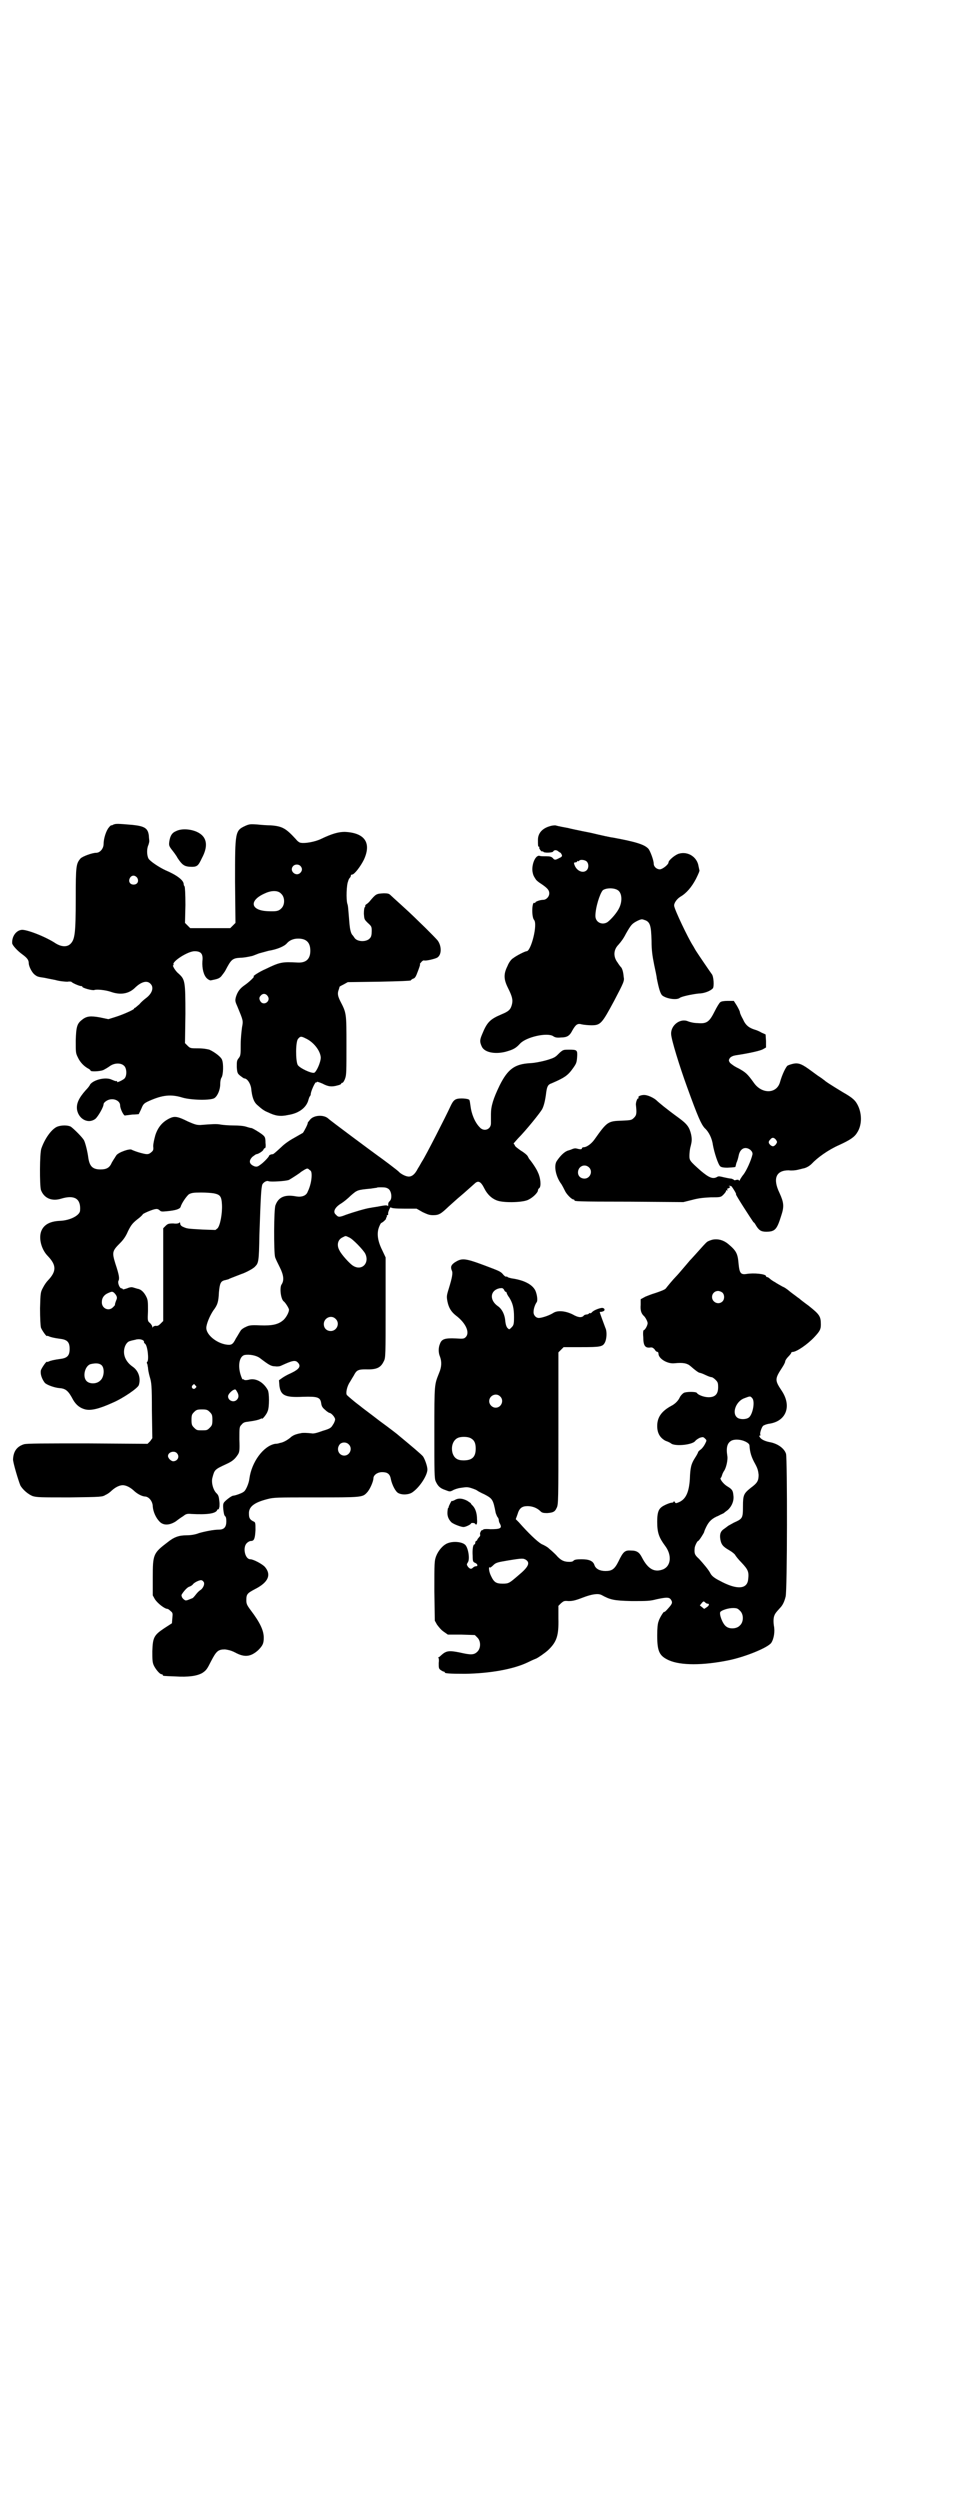 <?xml version="1.0" standalone="no"?>
<!DOCTYPE svg PUBLIC "-//W3C//DTD SVG 20010904//EN"
 "http://www.w3.org/TR/2001/REC-SVG-20010904/DTD/svg10.dtd">
<svg version="1.0" xmlns="http://www.w3.org/2000/svg"
 width="1104pt" height="2870pt" viewBox="0 0 1104 2870"
 preserveAspectRatio="xMidYMid meet">
<g transform="translate(0,2870) scale(0.5,-0.5)"
fill="#000000" stroke="none">
<path d="M261 3847 c-3 -2 -5 -2 -5 -2 0 1 -3 -1 -6 -5 -6 -7 -12 -25 -12 -38
0 -10 -8 -20 -17 -20 -9 0 -31 -8 -36 -13 -10 -12 -11 -16 -11 -92 0 -80 -2
-94 -12 -104 -8 -8 -21 -7 -34 1 -24 16 -69 33 -79 31 -13 -2 -22 -16 -21 -31
1 -5 12 -17 23 -25 11 -8 15 -13 15 -20 0 -8 8 -23 14 -27 5 -4 7 -5 22 -7 4
-1 15 -3 25 -5 10 -3 23 -4 28 -4 5 1 9 0 9 0 0 -2 18 -10 22 -10 3 0 4 -1 3
-1 -2 -3 24 -10 28 -8 5 2 25 0 37 -4 22 -8 41 -5 55 8 15 15 29 19 37 10 8
-8 4 -22 -11 -33 -4 -3 -11 -9 -15 -14 -5 -4 -9 -8 -10 -8 -1 0 -2 -1 -2 -2 0
-2 -24 -13 -43 -19 l-16 -5 -19 4 c-22 4 -31 3 -41 -5 -12 -9 -14 -16 -15 -48
0 -28 0 -29 5 -39 5 -11 14 -20 23 -25 4 -2 6 -4 6 -5 0 -3 21 -2 29 1 4 2 11
6 15 9 11 8 26 8 33 1 6 -5 7 -21 2 -28 -2 -4 -20 -12 -18 -9 1 1 0 2 -1 2 -2
-1 -6 1 -11 3 -14 7 -42 0 -50 -11 -1 -3 -6 -9 -10 -13 -16 -18 -22 -31 -20
-45 4 -22 26 -33 42 -21 6 5 19 27 19 34 0 3 6 8 12 10 13 4 26 -3 26 -13 0
-8 9 -26 12 -23 1 0 8 1 16 2 8 0 15 1 15 1 0 1 3 6 6 13 4 10 6 12 17 17 31
14 51 16 77 8 20 -6 66 -7 74 -1 7 5 13 19 13 32 0 6 1 12 3 15 4 6 5 32 1 41
-2 6 -16 17 -29 23 -4 1 -13 3 -25 3 -18 0 -19 0 -25 6 l-6 6 1 67 c0 75 -1
79 -15 92 -8 6 -16 20 -13 20 2 0 2 1 1 1 -6 6 32 31 48 31 15 0 20 -6 18 -23
-1 -17 3 -32 10 -39 3 -3 7 -5 9 -5 15 3 19 4 24 9 3 4 8 10 10 14 13 25 16
28 34 29 8 0 18 2 27 4 1 0 8 3 16 6 8 2 18 5 22 6 19 3 36 10 42 17 6 7 15
11 26 11 19 0 28 -9 28 -28 0 -19 -10 -28 -29 -27 -36 2 -41 1 -74 -15 -14 -6
-31 -17 -27 -17 3 0 -12 -14 -21 -20 -10 -7 -16 -14 -20 -27 -2 -8 -2 -10 3
-21 14 -34 14 -33 11 -49 -1 -8 -3 -25 -3 -39 0 -23 0 -26 -5 -32 -4 -5 -4 -8
-4 -20 1 -14 2 -15 8 -20 4 -3 8 -6 9 -6 7 0 14 -11 16 -22 2 -21 6 -32 14
-39 11 -10 17 -14 25 -17 16 -8 28 -10 46 -6 26 4 43 18 47 36 1 3 2 6 3 7 1
1 2 3 2 5 0 6 10 28 12 27 1 -1 2 0 2 1 0 1 6 -1 13 -4 13 -7 21 -8 35 -4 5 1
8 3 8 4 0 1 1 2 3 2 1 0 4 4 6 10 3 8 3 18 3 76 0 74 0 74 -14 101 -6 12 -7
18 -4 26 1 3 2 6 2 7 0 1 4 3 10 6 l9 5 72 1 c49 1 72 2 73 3 0 1 3 3 5 4 3 0
6 4 8 9 6 15 9 24 8 24 -1 0 0 2 3 5 2 3 5 4 6 4 3 -2 24 3 30 6 11 6 11 26 2
39 -3 4 -16 17 -28 29 -24 23 -26 26 -58 55 -10 9 -21 19 -23 21 -3 3 -6 4
-15 4 -18 -1 -18 -1 -34 -20 -1 -1 -3 -3 -6 -5 -2 -1 -3 -3 -3 -4 1 -1 0 -2
-1 -3 -1 -1 -2 -7 -2 -15 1 -13 1 -13 9 -21 9 -8 9 -9 9 -19 0 -8 -1 -13 -4
-16 -7 -9 -28 -9 -35 0 -2 3 -4 6 -6 8 -3 4 -5 13 -6 24 -3 34 -3 42 -5 47 -3
10 -2 44 2 52 1 5 4 8 5 9 0 0 1 2 1 3 0 2 1 3 3 3 5 0 19 18 27 34 18 39 2
62 -44 64 -14 0 -29 -4 -54 -16 -14 -7 -38 -11 -47 -9 -3 0 -8 4 -11 8 -23 25
-31 30 -58 32 -8 0 -22 1 -31 2 -15 1 -18 1 -27 -3 -24 -11 -24 -13 -24 -128
l1 -95 -6 -6 -6 -6 -46 0 -46 0 -6 6 -6 6 1 41 c0 26 -1 41 -2 43 -1 1 -2 3
-2 5 0 9 -16 21 -42 32 -15 7 -36 21 -39 27 -4 8 -4 23 0 31 1 3 2 7 2 9 0 2
-1 8 -1 12 -2 17 -9 22 -37 25 -35 3 -38 3 -44 1z m429 -95 c5 -5 5 -11 0 -16
-10 -10 -27 5 -16 16 4 4 12 4 16 0z m-375 -27 c5 -8 1 -16 -8 -16 -9 0 -13 8
-8 16 4 6 11 6 16 0z m331 -37 c9 -8 9 -26 0 -34 -6 -6 -11 -7 -32 -6 -39 2
-42 25 -5 41 15 7 30 7 37 -1z m-31 -235 c8 -11 -8 -23 -16 -13 -4 6 -4 10 0
14 5 6 12 5 16 -1z m87 -97 c18 -8 34 -28 35 -44 0 -11 -10 -33 -15 -35 -7 -2
-34 11 -38 18 -5 10 -5 54 1 60 5 6 7 6 17 1z"/>
<path d="M1263 3843 c-17 -5 -27 -16 -27 -31 0 -12 0 -16 2 -16 1 0 2 -1 1 -2
-1 -2 5 -10 7 -9 1 1 2 0 2 0 0 -4 22 -3 23 0 2 4 8 4 12 0 2 -1 4 -3 5 -3 1
-1 2 -3 3 -5 1 -3 -1 -5 -6 -7 -9 -5 -11 -5 -15 0 -3 3 -6 4 -15 4 -7 0 -13 0
-15 1 -10 3 -20 -22 -16 -39 1 -5 3 -9 4 -10 0 -1 2 -3 3 -5 1 -2 7 -7 12 -10
15 -10 19 -15 19 -22 0 -8 -7 -15 -14 -15 -7 0 -18 -4 -18 -6 0 -1 -1 -2 -2
-1 -6 4 -7 -32 -1 -39 9 -10 -7 -72 -17 -72 -4 0 -25 -11 -31 -16 -4 -2 -10
-10 -13 -18 -9 -18 -9 -30 1 -50 10 -20 12 -28 9 -39 -3 -11 -7 -15 -24 -22
-26 -11 -33 -18 -44 -45 -6 -14 -6 -18 -1 -29 6 -13 29 -18 54 -12 18 5 24 8
34 19 14 15 62 26 76 17 4 -3 9 -4 18 -3 14 0 20 4 26 16 8 14 12 17 22 14 5
-1 15 -2 22 -2 21 0 24 4 52 56 22 42 24 46 22 55 -1 12 -3 17 -5 21 -2 2 -6
7 -9 12 -10 13 -10 29 2 41 7 8 12 15 17 25 12 21 14 23 25 29 10 5 12 5 17 3
14 -4 16 -13 17 -48 0 -22 2 -35 6 -55 3 -14 6 -28 6 -31 5 -25 8 -34 12 -39
9 -8 34 -12 41 -6 4 3 26 8 44 10 12 0 27 6 32 12 3 4 2 28 -3 33 -3 4 -31 45
-36 53 -2 3 -5 9 -7 12 -11 17 -42 82 -43 91 -1 6 6 16 14 21 14 8 26 22 36
41 5 10 9 19 8 20 0 0 -1 4 -2 9 -3 21 -24 35 -45 29 -8 -2 -24 -15 -24 -20 0
-5 -14 -16 -20 -16 -7 0 -14 6 -14 13 0 8 -8 29 -12 34 -9 10 -28 16 -82 26
-3 0 -26 5 -51 11 -26 5 -49 10 -52 11 -6 1 -22 4 -29 6 -2 0 -7 0 -13 -2z
m85 -81 c5 -5 5 -15 0 -20 -8 -8 -23 -2 -28 12 -2 5 -1 6 2 6 2 0 4 1 4 2 0 1
1 2 2 1 1 -1 2 0 3 1 2 3 13 2 17 -2z m73 -67 c8 -7 9 -24 2 -39 -5 -11 -18
-26 -27 -33 -12 -8 -28 -1 -28 14 0 19 10 51 17 59 8 6 28 6 36 -1z"/>
<path d="M405 3832 c-10 -4 -14 -11 -16 -24 -1 -8 -1 -10 5 -18 4 -5 11 -14
14 -20 10 -15 15 -19 27 -20 18 -1 20 1 29 20 14 26 12 46 -6 57 -14 9 -39 12
-53 5z"/>
<path d="M1655 3439 c-2 -1 -8 -11 -13 -21 -12 -24 -18 -29 -39 -27 -8 0 -17
2 -22 4 -18 8 -40 -9 -39 -29 0 -12 20 -76 36 -120 26 -72 33 -87 41 -96 10
-9 17 -24 19 -39 3 -17 12 -45 17 -49 2 -2 8 -3 16 -3 17 1 19 1 19 3 0 0 1 4
2 8 2 4 4 11 5 16 3 17 15 23 27 14 4 -4 5 -6 5 -10 -3 -14 -14 -38 -21 -47
-2 -2 -5 -7 -7 -10 -1 -3 -3 -5 -3 -4 0 2 -2 3 -6 2 -3 -1 -6 -1 -6 0 0 1 -3
2 -6 3 -4 0 -12 2 -17 3 -8 2 -12 3 -15 1 -10 -6 -19 -2 -38 14 -26 23 -26 24
-26 35 0 5 1 14 2 18 4 15 4 19 2 30 -4 17 -9 24 -28 38 -29 21 -47 36 -52 41
-7 6 -20 12 -28 12 -7 0 -15 -3 -13 -6 1 -1 0 -2 -1 -2 -2 0 -5 -8 -5 -14 2
-19 2 -24 -4 -30 -6 -6 -7 -6 -28 -7 -32 -1 -34 -2 -63 -43 -7 -10 -18 -18
-25 -18 -2 0 -4 -1 -4 -3 -1 -2 -3 -2 -8 -1 -7 2 -9 2 -16 -1 -2 -1 -6 -2 -9
-3 -8 -3 -17 -12 -25 -24 -7 -11 -2 -36 11 -53 3 -5 6 -11 8 -15 3 -7 15 -20
20 -20 1 0 2 -1 2 -2 0 -2 1 -3 128 -3 l122 -1 20 5 c15 4 24 5 43 6 22 0 23
0 29 6 3 3 6 7 6 8 0 2 1 3 2 2 2 -1 2 -1 1 2 0 2 0 3 1 2 0 0 2 1 4 2 2 2 2
3 0 3 -2 0 -2 1 -1 1 2 1 4 0 6 -1 3 -4 12 -18 10 -18 -2 0 35 -57 40 -64 2
-1 4 -4 5 -6 7 -12 12 -16 24 -16 21 0 25 5 35 37 7 21 6 30 -4 52 -16 33 -8
52 21 52 7 -1 16 0 20 1 4 1 9 2 12 3 8 1 16 6 21 11 13 14 38 32 63 43 24 11
35 18 41 28 11 16 12 41 3 61 -6 13 -12 19 -35 32 -28 17 -42 26 -43 28 -1 0
-5 4 -10 7 -5 3 -14 10 -21 15 -19 14 -27 18 -39 16 -5 -1 -12 -3 -15 -5 -4
-4 -12 -20 -17 -38 -8 -27 -42 -27 -60 -1 -15 21 -19 24 -35 33 -9 4 -17 10
-20 13 -3 5 -3 6 0 11 3 3 7 5 13 6 27 4 56 10 63 14 l7 4 0 15 -1 15 -9 4
c-5 3 -12 6 -16 7 -13 4 -21 10 -27 24 -4 7 -7 14 -7 16 0 2 -3 8 -7 15 l-7
11 -14 0 c-8 0 -15 -1 -17 -3z m128 -316 c3 -5 3 -5 0 -10 -5 -6 -8 -6 -13 -2
-5 5 -5 8 0 13 4 5 8 5 13 -1z m-430 -63 c10 -9 3 -26 -10 -26 -9 0 -15 6 -15
14 0 14 15 21 25 12z"/>
<path d="M1286 3323 c-5 -5 -9 -9 -10 -9 -5 -5 -38 -14 -58 -15 -35 -2 -51
-13 -70 -51 -15 -31 -20 -48 -20 -66 0 -8 0 -18 0 -21 0 -15 -17 -20 -26 -9
-11 11 -19 31 -21 49 -2 14 -2 14 -5 15 -2 1 -9 2 -15 2 -15 0 -19 -3 -26 -18
-10 -22 -58 -116 -65 -126 -2 -3 -6 -11 -10 -17 -7 -14 -15 -20 -24 -18 -6 1
-15 6 -19 10 -2 3 -41 32 -51 39 -7 5 -107 79 -112 84 -10 9 -32 8 -41 -2 -3
-4 -6 -7 -6 -8 1 -2 -8 -19 -11 -23 -2 -1 -12 -7 -21 -12 -11 -6 -22 -14 -28
-20 -14 -13 -19 -17 -20 -17 -4 0 -9 -2 -9 -4 0 -2 -13 -16 -21 -21 -5 -4 -8
-4 -12 -3 -13 5 -14 13 -5 22 4 3 8 6 9 6 4 0 15 7 16 10 1 2 2 4 4 4 1 0 2 4
1 12 0 11 -1 14 -6 18 -4 4 -27 18 -27 16 0 0 -5 1 -11 3 -6 2 -17 3 -30 3
-10 0 -23 1 -29 2 -9 2 -21 1 -47 -1 -8 0 -12 1 -28 8 -24 12 -31 13 -43 7
-16 -8 -26 -20 -32 -38 -3 -11 -5 -20 -5 -26 1 -8 0 -10 -5 -14 -6 -5 -9 -5
-24 -1 -8 2 -18 6 -20 7 -4 4 -32 -6 -36 -13 -1 -2 -3 -4 -3 -5 -1 -1 -4 -6
-7 -11 -5 -12 -12 -16 -26 -16 -18 0 -25 7 -28 26 -2 16 -7 35 -10 41 -4 7
-22 25 -30 31 -7 4 -22 4 -32 0 -13 -6 -28 -27 -36 -50 -4 -11 -4 -84 -1 -95
7 -19 25 -27 47 -20 30 9 45 0 43 -27 0 -11 -22 -23 -46 -24 -25 -1 -39 -10
-44 -26 -5 -17 2 -41 16 -55 20 -21 20 -35 0 -56 -3 -3 -8 -10 -11 -16 -6 -11
-6 -12 -7 -48 0 -22 1 -40 2 -44 2 -6 14 -23 14 -19 0 0 2 0 4 -1 4 -2 12 -4
27 -6 16 -2 21 -8 21 -23 0 -15 -5 -21 -21 -23 -15 -2 -23 -4 -27 -6 -2 -1 -4
-1 -4 -1 0 4 -12 -13 -14 -19 -2 -8 2 -20 9 -29 5 -5 22 -11 33 -12 15 -1 21
-6 32 -27 7 -12 16 -19 28 -22 13 -3 31 1 62 15 24 10 59 34 61 41 5 16 -1 33
-14 42 -16 11 -23 27 -19 43 2 8 7 15 13 16 2 1 8 2 12 3 9 3 20 0 20 -5 -1
-1 1 -3 2 -4 6 -3 10 -39 5 -42 -1 -1 -1 -2 0 -4 1 -1 1 -5 2 -9 0 -4 2 -14 4
-21 4 -13 5 -19 5 -78 l1 -63 -5 -7 -6 -6 -138 1 c-99 0 -140 0 -146 -2 -16
-5 -24 -16 -25 -34 -1 -6 13 -52 17 -61 6 -10 18 -20 28 -24 10 -3 19 -3 85
-3 74 1 75 1 83 6 5 2 11 7 14 10 9 8 18 12 25 12 7 0 16 -4 25 -12 7 -7 19
-14 27 -14 9 -1 17 -12 17 -23 1 -12 7 -26 16 -35 9 -9 23 -8 37 1 5 4 12 9
17 12 6 5 9 6 19 5 37 -2 56 1 59 9 1 2 2 2 4 2 1 -1 1 -1 0 1 0 1 0 2 1 3 0
0 1 7 0 14 -1 10 -2 14 -6 18 -8 7 -13 25 -10 36 5 19 5 19 33 32 13 6 19 11
26 22 3 5 4 9 3 34 0 28 0 29 5 34 4 5 7 6 16 7 15 2 23 4 27 6 2 1 4 2 4 1 0
-3 11 10 13 17 4 8 4 43 0 49 -10 18 -28 28 -44 23 -5 -1 -9 -1 -10 0 -1 1 -3
2 -3 1 -1 -1 -3 4 -5 10 -7 22 -3 43 9 46 11 2 27 -1 35 -7 21 -16 26 -19 35
-19 5 -1 11 0 13 1 26 12 33 14 39 8 9 -9 3 -16 -16 -25 -7 -3 -16 -8 -20 -11
l-7 -5 1 -13 c3 -22 13 -27 54 -25 34 1 40 -1 42 -15 1 -7 3 -10 9 -15 4 -4 9
-7 10 -7 4 0 13 -10 13 -15 0 -2 -2 -8 -5 -12 -4 -7 -6 -9 -23 -14 -14 -5 -21
-7 -26 -6 -8 1 -22 2 -26 0 -2 0 -6 -1 -9 -2 -4 -1 -10 -4 -13 -7 -7 -6 -17
-12 -25 -13 -2 -1 -7 -2 -11 -2 -27 -5 -54 -42 -59 -80 -1 -10 -8 -27 -13 -30
-3 -3 -20 -9 -24 -9 -3 0 -13 -7 -19 -13 -4 -4 -5 -6 -4 -18 1 -9 2 -14 4 -16
2 -1 3 -5 3 -12 0 -13 -5 -19 -17 -19 -12 0 -32 -4 -46 -8 -7 -3 -18 -5 -28
-5 -18 0 -29 -4 -44 -16 -33 -25 -34 -28 -34 -81 l0 -41 5 -9 c6 -9 22 -22 29
-22 1 0 4 -2 7 -5 5 -4 5 -5 4 -16 l-1 -12 -17 -11 c-24 -16 -27 -21 -28 -53
0 -18 0 -25 3 -32 4 -9 14 -21 18 -21 2 0 3 -1 3 -2 0 -2 1 -2 28 -3 31 -2 51
1 63 8 9 6 11 9 20 27 12 23 16 27 32 27 7 -1 13 -2 23 -7 22 -12 36 -10 53 5
11 11 13 16 13 29 0 16 -8 34 -30 63 -9 12 -10 15 -10 23 0 14 2 16 21 26 29
15 37 32 22 50 -6 7 -27 18 -34 18 -12 0 -18 27 -8 37 3 3 7 5 10 5 7 0 9 6
10 25 0 17 0 18 -5 20 -8 4 -10 8 -10 17 -1 16 11 26 42 34 15 4 21 4 111 4
105 0 108 0 118 11 7 7 15 26 15 33 0 7 9 14 20 14 12 0 18 -4 20 -16 3 -14
11 -29 17 -32 9 -5 25 -4 33 2 17 12 34 39 34 52 0 8 -6 24 -10 30 -4 5 -28
25 -46 40 -6 5 -11 9 -12 10 -1 1 -19 15 -41 31 -22 17 -41 31 -42 32 -1 1 -5
4 -9 7 -8 6 -22 18 -25 21 -3 4 0 20 7 30 3 5 7 12 9 15 6 12 10 14 27 14 26
-1 35 4 42 19 4 7 4 16 4 123 l0 115 -8 17 c-10 20 -13 38 -7 53 2 5 4 9 5 9
0 0 4 2 7 5 3 3 5 5 4 5 -1 0 0 1 1 3 1 1 1 3 1 4 -1 0 -1 1 1 1 1 0 2 1 2 2
-2 3 5 18 6 16 1 -2 10 -3 30 -3 l29 0 14 -8 c11 -5 15 -7 24 -7 14 0 18 3 36
20 9 8 21 19 26 23 12 10 26 23 33 29 9 9 15 5 23 -11 7 -14 18 -24 31 -28 16
-5 60 -4 71 3 10 5 21 16 21 21 0 1 1 4 3 5 5 4 3 24 -3 36 -3 8 -14 24 -20
31 -1 1 -2 4 -4 7 -1 2 -8 8 -15 12 -7 5 -14 10 -14 12 -1 2 -2 4 -3 4 -1 0 4
5 10 12 18 18 52 60 56 68 4 8 7 21 9 38 2 14 4 18 13 21 30 13 37 18 49 35 7
10 8 12 9 25 1 16 0 17 -18 17 -13 0 -14 0 -22 -7z m-570 -282 c0 -10 -3 -25
-9 -37 -3 -9 -13 -13 -26 -11 -26 5 -41 -1 -48 -20 -4 -8 -4 -109 -1 -119 1
-4 6 -14 11 -24 9 -18 10 -30 4 -39 -5 -7 -2 -34 5 -39 4 -3 12 -16 12 -19 0
-6 -6 -17 -12 -23 -12 -11 -26 -14 -54 -13 -23 1 -26 0 -34 -4 -5 -2 -10 -6
-11 -8 -1 -2 -3 -4 -3 -5 -1 -1 -4 -7 -8 -13 -7 -14 -10 -16 -23 -14 -23 4
-45 23 -45 38 0 9 8 28 16 40 10 13 12 20 13 42 2 21 4 26 15 28 4 1 8 2 9 3
2 1 23 9 28 11 7 2 27 12 31 17 8 8 9 11 10 73 3 87 4 109 7 116 3 5 10 9 14
7 4 -2 40 0 47 3 7 4 24 15 26 17 1 1 4 3 9 6 7 4 8 4 12 0 4 -2 5 -5 5 -13z
m177 -31 c7 -6 8 -22 3 -27 -4 -4 -4 -5 -4 -10 0 -2 -1 -3 -1 -2 -1 2 -5 2
-16 0 -9 -2 -19 -3 -23 -4 -10 -1 -40 -10 -57 -16 -15 -6 -18 -6 -23 0 -8 6
-3 17 12 26 5 3 15 11 22 18 15 13 15 13 46 16 7 1 13 2 14 2 0 1 5 1 11 1 8
0 12 -1 16 -4z m-401 -10 c14 -3 17 -7 18 -26 1 -20 -4 -47 -10 -54 l-5 -4
-30 1 c-35 2 -35 2 -44 6 -5 2 -7 5 -7 8 0 2 -1 3 -2 2 -1 -2 -6 -3 -14 -2
-11 0 -13 -1 -18 -6 l-5 -5 0 -106 0 -107 -6 -6 c-4 -4 -7 -6 -11 -5 -2 0 -5
-1 -6 -2 -2 -3 -2 -3 -2 0 0 1 -2 5 -5 8 -6 5 -6 5 -5 28 0 21 0 25 -4 33 -5
10 -12 17 -20 18 -3 1 -7 2 -10 3 -3 1 -7 1 -14 -2 -6 -2 -10 -3 -10 -2 0 1
-1 2 -3 2 -4 0 -9 12 -7 17 3 5 2 13 -7 40 -8 26 -7 29 11 47 7 7 13 15 18 27
7 14 10 18 21 27 7 5 13 11 13 12 1 2 24 12 30 12 3 1 7 -1 9 -3 3 -3 5 -3 16
-2 21 2 30 5 32 10 2 8 13 24 19 29 6 3 9 4 28 4 12 0 25 -1 30 -2z m310 -101
c8 -3 32 -28 37 -37 11 -22 -8 -41 -28 -28 -7 4 -27 26 -31 35 -7 12 -4 25 7
30 8 4 6 4 15 0z m-540 -127 c5 -5 8 -10 6 -15 -3 -7 -4 -12 -4 -12 1 -1 -1
-3 -4 -6 -10 -11 -27 -3 -26 12 0 9 5 16 14 20 9 4 10 4 14 1z m509 -60 c11
-10 3 -28 -11 -28 -9 0 -16 6 -16 16 0 14 17 22 27 12z m-537 -107 c7 -8 5
-28 -4 -35 -8 -8 -24 -8 -31 -1 -10 10 -4 35 9 39 13 3 21 2 26 -3z m215 -46
c3 -3 3 -3 0 -6 -4 -5 -11 1 -7 6 4 4 4 4 7 0z m96 -15 c4 -7 4 -13 -1 -18 -7
-7 -20 -2 -20 8 0 4 5 10 11 14 6 3 6 3 10 -4z m-63 -46 c5 -5 6 -7 6 -18 0
-11 -1 -13 -6 -18 -6 -6 -7 -6 -18 -6 -11 0 -12 0 -18 6 -5 5 -6 7 -6 18 0 11
1 13 6 18 5 5 7 6 18 6 11 0 13 -1 18 -6z m319 -74 c10 -9 3 -26 -10 -26 -12
0 -19 14 -11 25 4 6 15 7 21 1z m-395 -20 c8 -8 2 -19 -8 -19 -5 0 -12 7 -12
12 0 9 14 13 20 7z m61 -295 c5 -4 0 -16 -7 -20 -3 -2 -7 -6 -10 -10 -3 -4 -6
-7 -7 -8 -17 -7 -16 -7 -22 -2 -3 3 -4 6 -4 9 3 6 13 18 18 19 3 1 6 3 8 5 2
4 14 10 19 10 1 0 4 -1 5 -3z"/>
<path d="M1638 2894 c-4 -1 -10 -3 -13 -5 -5 -4 -9 -9 -28 -30 -2 -2 -7 -8
-12 -13 -4 -5 -12 -14 -17 -20 -5 -6 -12 -14 -15 -17 -6 -6 -21 -24 -23 -27
-2 -3 -13 -7 -25 -11 -7 -2 -17 -6 -22 -8 l-11 -6 0 -13 c-1 -12 1 -20 8 -26
3 -3 8 -12 8 -16 0 -5 -6 -16 -9 -16 -1 0 -2 -6 -1 -16 0 -19 4 -25 15 -24 5
1 7 0 11 -4 2 -4 5 -6 7 -6 1 0 2 -2 2 -5 1 -11 21 -23 37 -21 20 2 29 0 37
-7 9 -8 18 -15 21 -15 1 0 7 -2 13 -5 6 -3 12 -5 14 -5 2 0 6 -3 9 -6 5 -5 6
-7 6 -17 0 -16 -7 -23 -22 -23 -10 0 -24 5 -27 10 -2 3 -24 3 -30 0 -3 -2 -7
-6 -9 -10 -4 -9 -12 -16 -20 -20 -22 -12 -32 -26 -32 -46 0 -16 6 -27 19 -34
6 -2 12 -5 14 -7 12 -6 47 -2 54 6 2 3 7 6 11 8 7 2 8 2 12 -2 4 -4 4 -4 0
-12 -2 -4 -6 -10 -10 -13 -3 -2 -6 -5 -6 -6 0 -1 -3 -7 -7 -13 -9 -14 -11 -22
-12 -49 -2 -30 -9 -46 -25 -53 -7 -3 -8 -3 -10 1 -1 1 -2 2 -2 1 0 -2 -2 -3
-4 -3 -5 0 -21 -7 -25 -11 -7 -6 -9 -15 -9 -33 0 -25 4 -36 18 -55 16 -21 14
-46 -4 -54 -20 -8 -35 0 -49 27 -6 12 -12 16 -25 16 -14 1 -18 -2 -29 -25 -9
-18 -15 -22 -30 -22 -13 0 -22 5 -25 13 -3 10 -12 14 -30 14 -11 0 -16 -1 -18
-3 -1 -2 -5 -3 -9 -3 -13 0 -19 3 -28 12 -4 5 -10 10 -12 12 -2 2 -6 5 -8 7
-3 3 -10 7 -17 10 -10 6 -30 25 -52 50 l-7 7 4 11 c4 14 10 19 23 19 11 0 22
-4 30 -12 3 -3 6 -4 15 -4 14 1 18 3 22 12 4 7 4 18 4 182 l0 175 6 6 6 6 41
0 c44 0 49 1 54 11 4 8 5 25 1 33 -3 8 -13 35 -13 36 0 1 1 1 2 1 0 0 3 0 5 1
7 2 4 9 -3 8 -7 -1 -19 -6 -22 -10 -1 -1 -3 -3 -4 -2 -1 1 -2 0 -3 -1 -1 -1
-3 -2 -5 -2 -2 0 -6 -1 -7 -3 -5 -5 -13 -4 -25 3 -16 8 -34 10 -44 4 -9 -6
-27 -12 -34 -12 -7 0 -13 7 -12 15 0 7 4 17 7 21 3 4 1 18 -3 27 -7 14 -26 24
-55 28 -4 1 -8 2 -9 3 0 1 -1 1 -3 1 -1 -1 -5 2 -8 6 -5 6 -11 8 -40 19 -48
18 -54 18 -71 7 -8 -6 -9 -10 -6 -18 3 -5 1 -16 -7 -42 -5 -16 -5 -18 -3 -29
3 -15 9 -24 19 -32 24 -18 33 -40 23 -50 -4 -4 -6 -4 -23 -3 -24 1 -32 -1 -36
-12 -4 -9 -4 -21 0 -30 4 -11 4 -23 -2 -37 -11 -28 -11 -23 -11 -136 0 -93 0
-106 3 -113 5 -11 10 -16 22 -20 10 -4 11 -4 17 -1 3 2 11 5 19 6 13 2 16 2
25 -1 6 -2 11 -4 12 -5 1 -1 8 -5 17 -9 19 -10 20 -12 26 -43 1 -2 2 -6 4 -9
2 -2 3 -5 3 -7 0 -2 1 -6 3 -9 5 -10 0 -12 -22 -12 -12 1 -17 0 -17 -1 0 -2
-1 -2 -1 -1 -2 2 -7 -6 -6 -10 1 -1 0 -4 -1 -5 -2 -2 -4 -5 -5 -6 0 -2 -2 -4
-3 -4 -1 0 -2 -2 -2 -4 0 -2 -1 -4 -2 -4 -3 0 -5 -11 -4 -26 0 -13 1 -14 5
-16 6 -2 8 -8 3 -8 -2 0 -5 -1 -7 -3 -4 -4 -7 -4 -12 2 -3 5 -3 5 0 10 5 7 1
33 -6 40 -7 7 -27 9 -40 4 -11 -4 -22 -17 -27 -30 -4 -11 -4 -14 -4 -80 l1
-68 5 -9 c3 -4 9 -12 15 -16 l10 -7 31 0 31 -1 6 -6 c8 -8 8 -24 0 -32 -8 -8
-15 -8 -41 -2 -25 5 -31 4 -43 -7 -1 -1 -3 -3 -5 -4 -2 0 -2 -1 -1 -1 1 0 2
-5 1 -12 0 -11 0 -13 4 -16 3 -2 6 -4 8 -4 1 0 2 -1 2 -2 0 -2 10 -3 47 -3 56
1 109 10 143 26 8 4 17 8 20 9 6 3 19 12 27 19 20 19 25 33 24 73 l0 29 6 6
c6 5 7 6 17 5 9 0 15 1 33 8 21 8 35 10 43 6 20 -11 28 -13 69 -14 35 0 42 0
57 4 23 5 29 5 33 0 5 -7 4 -10 -6 -21 -5 -6 -9 -9 -9 -8 0 3 -11 -14 -13 -22
-2 -5 -3 -16 -3 -32 0 -37 5 -47 27 -57 27 -12 78 -12 137 0 39 8 90 29 98 40
6 9 9 26 6 40 -1 7 -1 14 0 19 2 7 3 9 14 21 6 6 10 14 13 26 4 12 4 317 1
328 -4 13 -20 24 -38 27 -10 2 -19 6 -22 11 -2 3 -2 4 0 4 1 0 2 1 1 2 -2 3 3
17 6 20 2 2 8 4 13 5 40 5 54 40 30 76 -16 24 -16 27 1 53 4 6 7 12 7 14 0 2
3 7 7 11 4 4 7 8 7 9 0 1 1 2 3 2 9 0 34 17 50 34 13 14 15 18 15 29 0 19 -3
23 -28 43 -11 8 -20 15 -22 17 -2 1 -8 6 -15 11 -7 5 -12 10 -13 10 -1 1 -5 4
-10 6 -5 3 -13 7 -17 10 -4 2 -10 6 -12 8 -2 2 -5 4 -7 4 -1 0 -2 1 -2 2 0 5
-28 8 -45 5 -13 -2 -16 2 -18 23 -2 24 -5 30 -24 46 -11 9 -23 12 -35 10z
m-476 -120 c1 0 2 -1 2 -2 0 -1 2 -6 6 -11 8 -13 11 -24 11 -45 0 -17 -1 -19
-6 -24 -5 -5 -5 -5 -9 -1 -2 2 -4 7 -5 15 -1 16 -8 29 -17 35 -20 14 -18 36 3
41 7 1 8 1 11 -3 1 -3 3 -5 4 -5z m498 -2 c5 -5 5 -15 0 -20 -9 -9 -24 -2 -24
10 0 8 6 14 14 14 3 0 8 -2 10 -4z m-511 -238 c10 -9 3 -26 -10 -26 -8 0 -15
7 -15 15 0 13 16 20 25 11z m580 -5 c6 -9 0 -38 -9 -44 -8 -5 -22 -4 -27 1
-12 11 -1 38 18 44 13 5 13 5 18 -1z m-646 -92 c7 -4 10 -11 10 -23 0 -19 -8
-27 -28 -27 -14 0 -21 5 -25 16 -5 17 2 34 16 37 9 2 22 1 27 -3z m630 -7 c6
-3 9 -6 9 -9 1 -15 4 -26 13 -42 6 -11 7 -16 8 -25 0 -14 -3 -19 -18 -30 -16
-13 -18 -16 -18 -43 0 -27 -1 -28 -21 -37 -7 -4 -13 -7 -14 -8 -1 -1 -4 -3 -8
-6 -8 -5 -11 -12 -9 -24 2 -12 6 -17 20 -25 7 -4 13 -9 14 -11 1 -2 7 -10 15
-18 15 -16 17 -21 15 -38 -2 -23 -26 -25 -66 -3 -12 6 -18 11 -21 17 -4 8 -16
22 -26 33 -10 9 -11 12 -10 24 0 5 6 17 8 17 2 0 14 19 14 21 0 1 2 6 5 12 6
12 13 19 28 25 5 3 11 5 12 6 1 1 5 4 9 7 9 8 15 21 13 34 -1 11 -3 14 -15 21
-9 6 -17 17 -14 19 1 0 2 3 3 6 1 4 3 7 4 9 5 6 10 26 8 36 -3 19 0 30 11 35
8 3 21 2 31 -3z m-505 -271 c11 -7 6 -17 -17 -36 -21 -18 -22 -19 -36 -19 -15
0 -20 3 -27 18 -5 10 -6 23 -2 19 0 -1 4 2 7 5 6 6 9 7 33 11 36 6 36 5 42 2z
m418 -101 c4 0 4 -4 -2 -8 l-6 -4 -5 4 -5 4 4 5 c4 5 5 5 8 2 2 -2 4 -3 6 -3z
m74 -16 c9 -8 9 -26 0 -34 -7 -8 -24 -9 -32 -2 -8 6 -16 28 -13 33 3 4 18 9
29 9 9 0 11 -1 16 -6z"/>
<path d="M1045 2296 c-4 -2 -7 -3 -7 -2 0 2 -6 -10 -7 -13 0 -2 -1 -4 -2 -4 0
-1 -1 -6 -1 -11 0 -8 3 -15 9 -21 4 -4 22 -11 28 -11 5 0 17 6 17 8 0 2 9 2
10 -1 3 -4 5 1 4 11 0 12 -3 23 -9 30 -3 3 -5 5 -5 6 0 1 -4 3 -8 6 -11 6 -21
7 -29 2z"/>
</g>
</svg>
